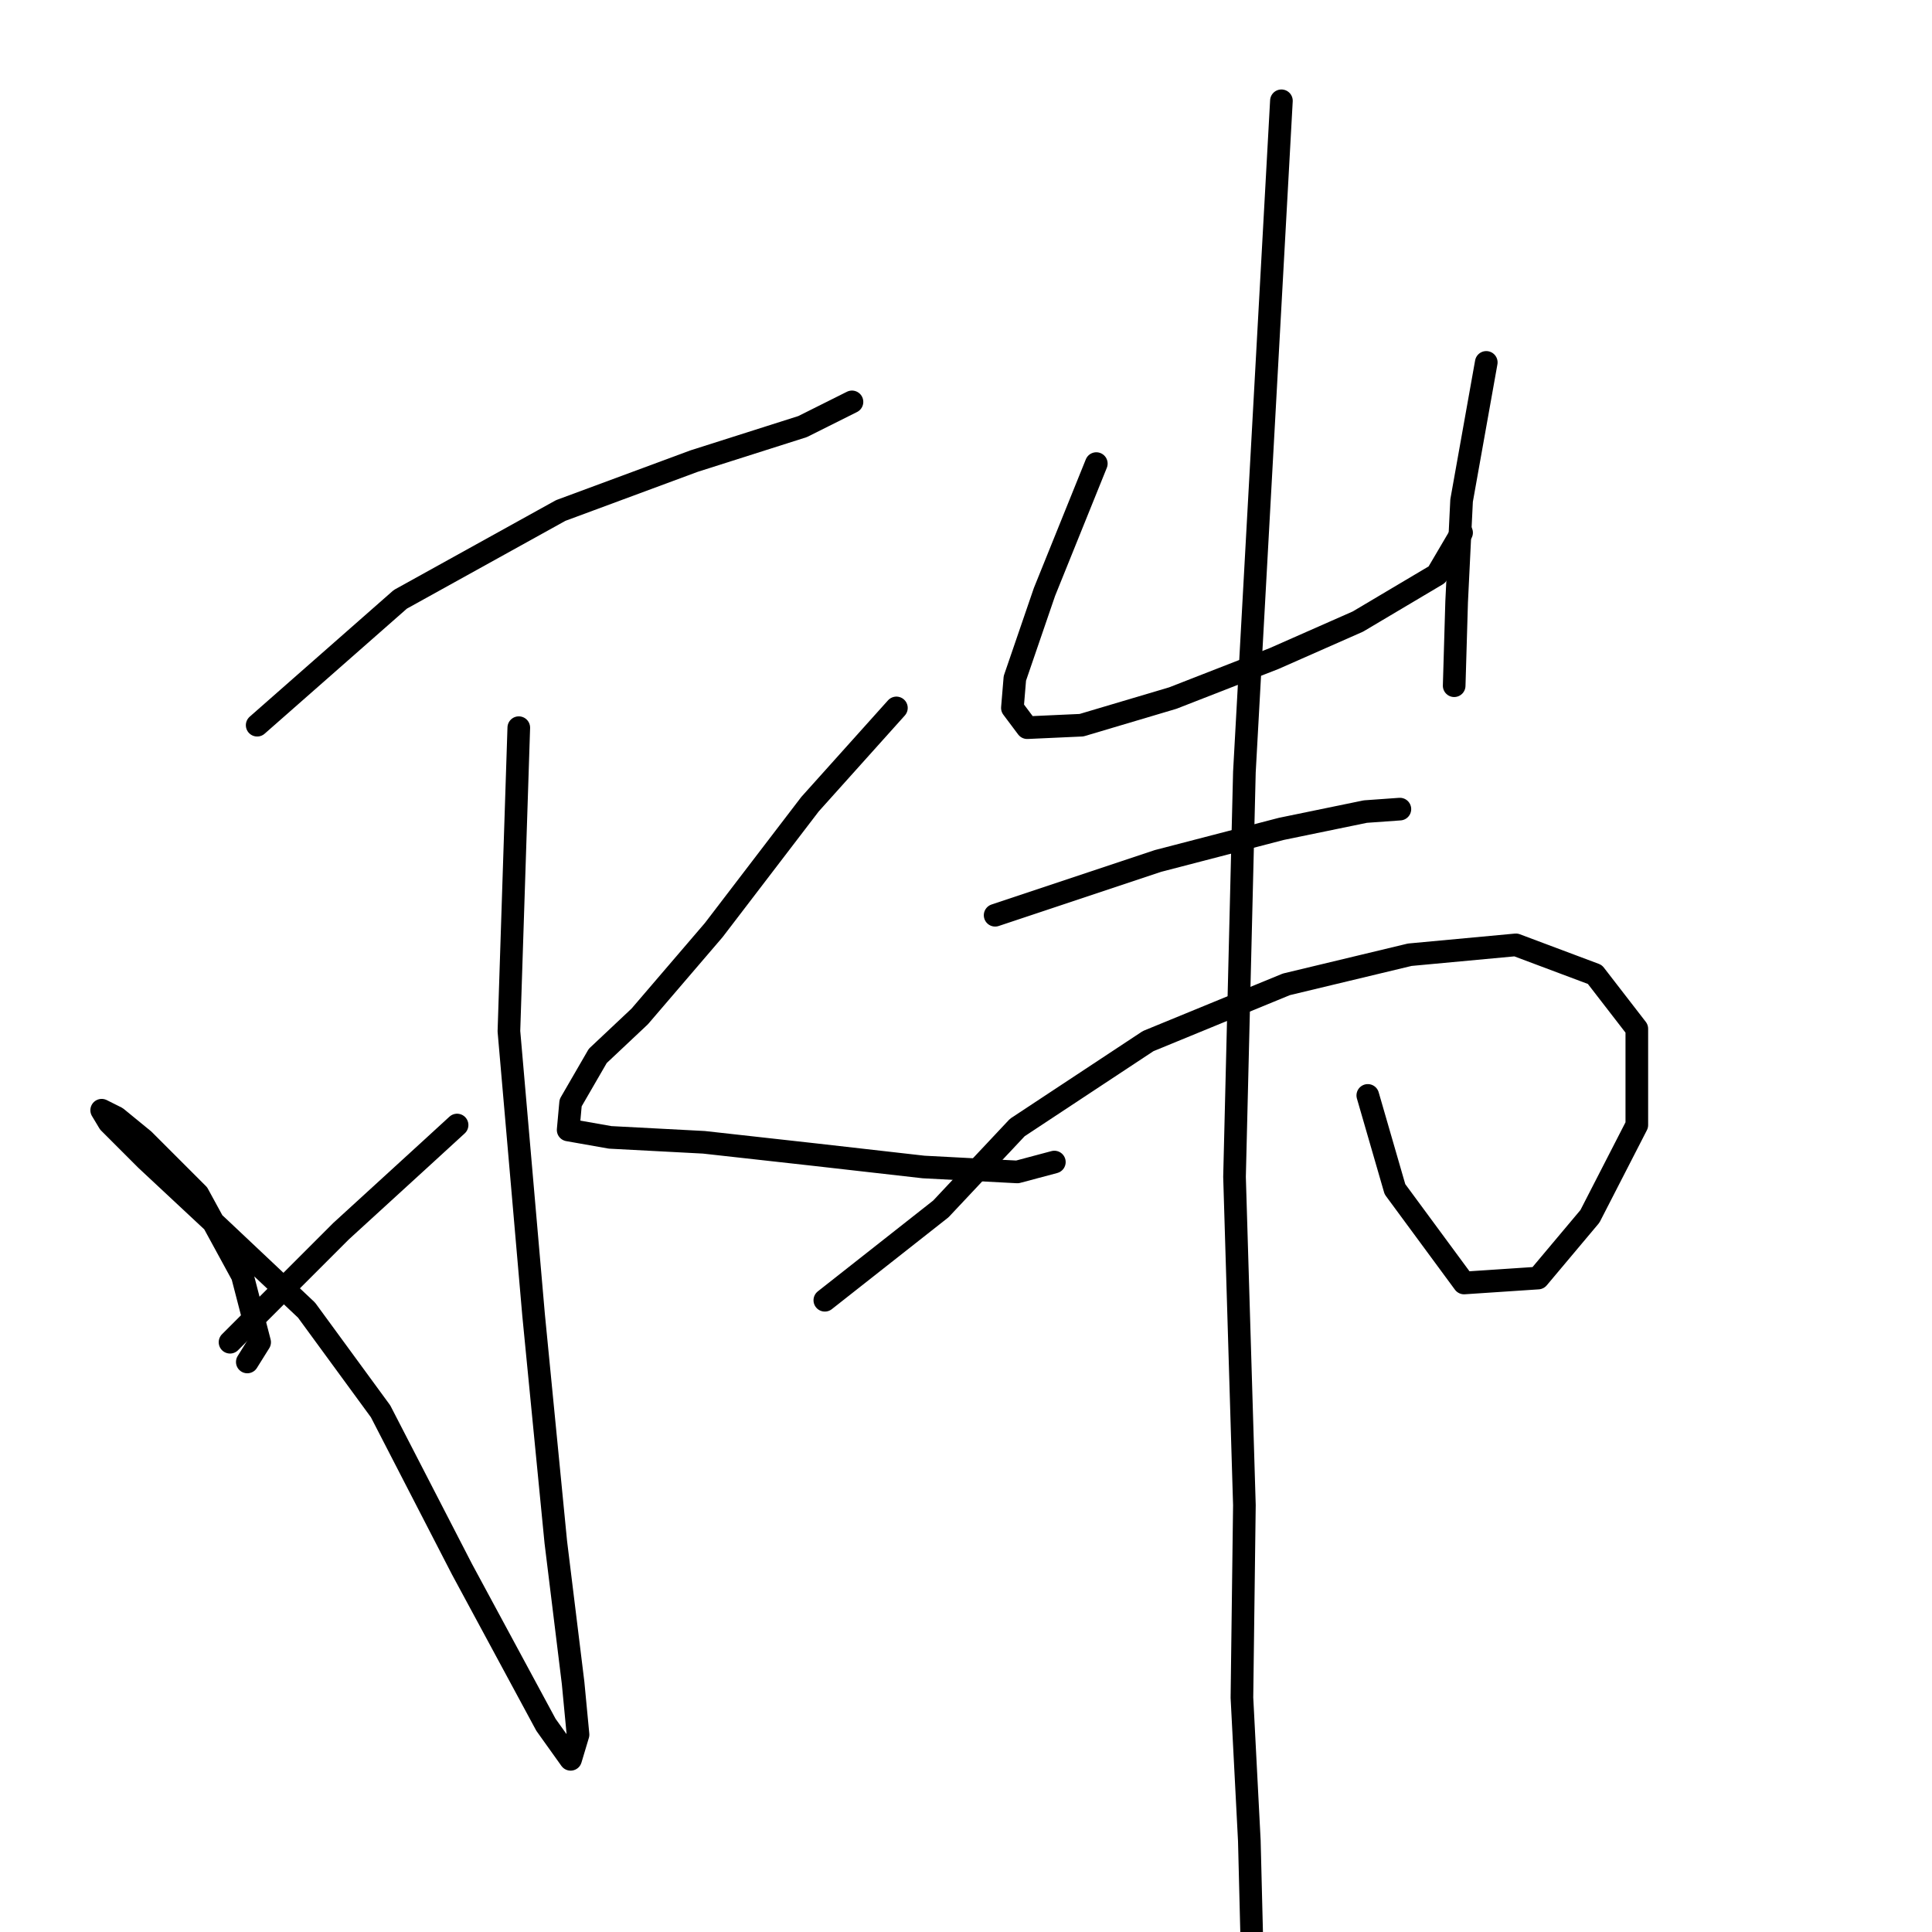 <?xml version="1.0" standalone="no"?>
    <svg width="256" height="256" xmlns="http://www.w3.org/2000/svg" version="1.1">
    <polyline stroke="black" stroke-width="3" stroke-linecap="round" fill="transparent" stroke-linejoin="round" points="34.077 96.093 53.045 79.415 74.301 67.642 91.961 61.101 106.35 56.523 112.891 53.252 112.891 53.252 " />
        <polyline stroke="black" stroke-width="3" stroke-linecap="round" fill="transparent" stroke-linejoin="round" points="68.742 96.42 67.434 136.645 70.704 174.253 73.647 204.34 75.937 222.981 76.591 229.849 75.61 233.119 72.339 228.54 61.22 207.938 50.428 187.008 40.617 173.599 29.171 162.807 19.361 153.651 14.455 148.745 13.474 147.11 15.436 148.091 19.033 151.034 26.228 158.229 32.115 169.021 34.404 177.851 32.769 180.467 32.769 180.467 " />
        <polyline stroke="black" stroke-width="3" stroke-linecap="round" fill="transparent" stroke-linejoin="round" points="30.48 177.851 45.196 163.134 56.642 152.669 60.566 149.072 60.566 149.072 " />
        <polyline stroke="black" stroke-width="3" stroke-linecap="round" fill="transparent" stroke-linejoin="round" points="118.778 93.804 107.332 106.558 94.577 123.237 84.766 134.683 79.207 139.915 75.61 146.129 75.283 149.726 80.842 150.707 93.269 151.361 107.986 152.997 122.375 154.632 134.802 155.286 139.707 153.978 139.707 153.978 " />
        <polyline stroke="black" stroke-width="3" stroke-linecap="round" fill="transparent" stroke-linejoin="round" points="145.267 61.428 138.399 78.434 134.475 89.88 134.148 93.804 136.11 96.42 143.305 96.093 155.405 92.496 168.813 87.264 179.932 82.358 190.397 76.145 193.667 70.585 193.667 70.585 " />
        <polyline stroke="black" stroke-width="3" stroke-linecap="round" fill="transparent" stroke-linejoin="round" points="196.938 48.02 193.667 66.334 193.013 79.742 192.686 90.861 192.686 90.861 " />
        <polyline stroke="black" stroke-width="3" stroke-linecap="round" fill="transparent" stroke-linejoin="round" points="131.859 121.275 153.443 114.08 169.794 109.829 180.913 107.539 185.492 107.212 185.492 107.212 " />
        <polyline stroke="black" stroke-width="3" stroke-linecap="round" fill="transparent" stroke-linejoin="round" points="109.294 172.291 124.664 160.191 134.802 149.399 152.135 137.953 170.448 130.431 186.8 126.507 200.862 125.199 211.327 129.123 216.887 136.318 216.887 149.072 210.673 161.172 203.805 169.348 193.994 170.002 184.838 157.575 181.24 145.148 181.24 145.148 " />
        <polyline stroke="black" stroke-width="3" stroke-linecap="round" fill="transparent" stroke-linejoin="round" points="169.794 13.355 164.889 102.307 163.581 155.94 164.889 199.435 164.562 224.943 165.543 243.911 165.87 256.992 165.87 256.992 " />
        </svg>